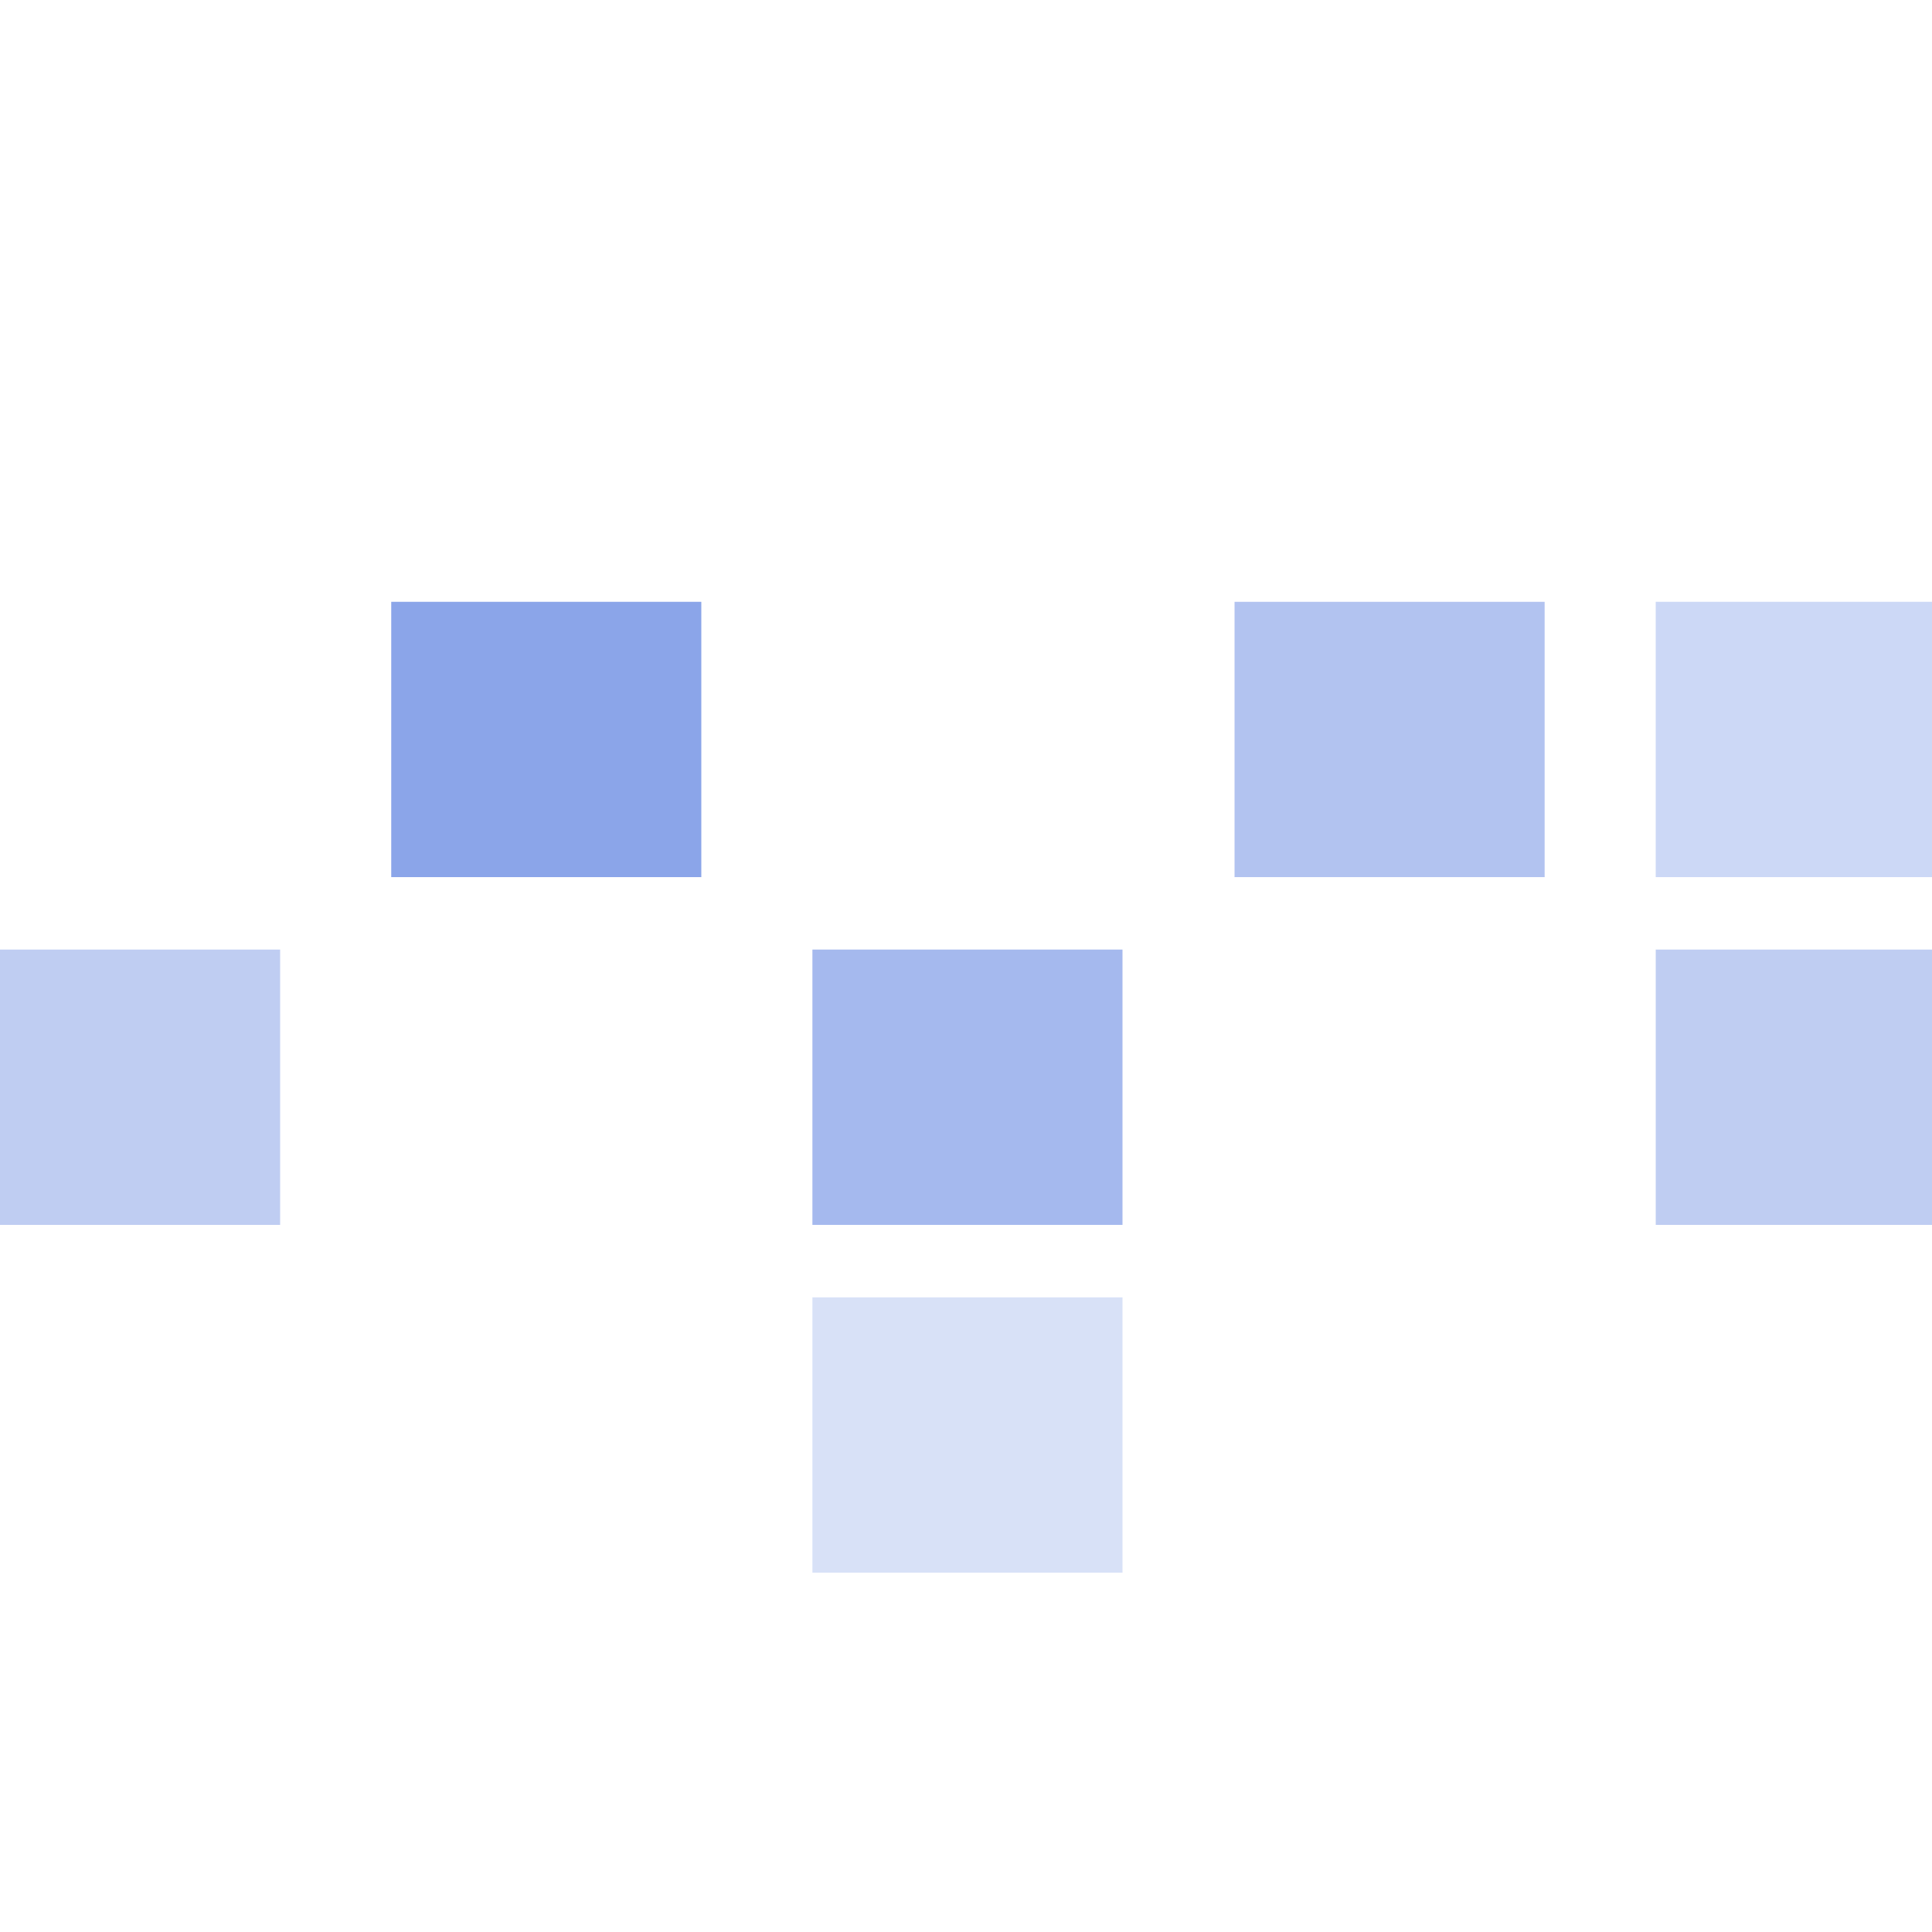 <?xml version="1.0" encoding="UTF-8"?>
<svg id="Layer_1" xmlns="http://www.w3.org/2000/svg" version="1.1" viewBox="0 0 200 200">
  <!-- Generator: Adobe Illustrator 29.1.0, SVG Export Plug-In . SVG Version: 2.1.0 Build 142)  -->
  <defs>
    <style>
      .st0 {
        isolation: isolate;
        opacity: .9;
      }

      .st0, .st1 {
        fill: #2959d6;
      }

      .st2 {
        fill: #0d9fb1;
      }

      .st3 {
        opacity: .7;
      }

      .st4 {
        opacity: .4;
      }

      .st5 {
        opacity: .4;
      }

      .st6 {
        opacity: .6;
      }

      .st7 {
        opacity: .6;
      }

      .st8 {
        opacity: .5;
      }

      .st9 {
        opacity: .5;
      }

      .st10 {
        opacity: .2;
      }

      .st11 {
        opacity: .2;
      }

      .st12 {
        opacity: .3;
      }

      .st13 {
        opacity: .3;
      }

      .st14 {
        opacity: .1;
      }

      .st15 {
        opacity: 0;
      }

      .st16 {
        opacity: .2;
      }

      .st17 {
        opacity: .1;
      }

      .st18 {
        opacity: 0;
      }

      .st19 {
        opacity: 0;
      }

      .st20 {
        fill: #c39969;
      }

      .st21 {
        display: none;
      }
    </style>
  </defs>
  <g class="st21">
    <rect class="st2" x="60" y="110.8" width="80" height="29.3"/>
    <rect class="st20" x="60" y="104.2" width="80" height="7.7"/>
  </g>
  <g class="st7">
    <g class="st11">
      <path class="st1" d="M258.7,90.8h32.1v-28.5h-32.1v28.5Z"/>
    </g>
    <g class="st4">
      <path class="st1" d="M215,90.8h32.1v-28.5h-32.1v28.5Z"/>
    </g>
    <g class="st5">
      <path class="st1" d="M171.4,90.8h32.1v-28.5h-32.1v28.5Z"/>
    </g>
    <g class="st6">
      <path class="st1" d="M127.8,90.8h32.1v-28.5h-32.1v28.5Z"/>
    </g>
    <g class="st18">
      <path class="st1" d="M84.1,90.8h32.1v-28.5h-32.1v28.5Z"/>
    </g>
    <path class="st0" d="M40.5,90.8h32.1v-28.5h-32.1v28.5Z"/>
    <g class="st15">
      <path class="st1" d="M-3.1,90.8H29v-28.5H-3.1v28.5Z"/>
    </g>
    <g class="st10">
      <path class="st1" d="M-46.7,90.8H-14.7v-28.5h-32.1v28.5Z"/>
    </g>
    <g class="st13">
      <path class="st1" d="M258.7,126.8h32.1v-28.5h-32.1v28.5Z"/>
    </g>
    <path class="st0" d="M215,126.8h32.1v-28.5h-32.1v28.5Z"/>
    <g class="st9">
      <path class="st1" d="M171.4,126.8h32.1v-28.5h-32.1v28.5Z"/>
    </g>
    <g class="st3">
      <path class="st1" d="M84.1,126.8h32.1v-28.5h-32.1v28.5Z"/>
    </g>
    <g class="st8">
      <path class="st1" d="M-3.1,126.8H29v-28.5H-3.1v28.5Z"/>
    </g>
    <g class="st17">
      <path class="st1" d="M-46.7,126.8H-14.7v-28.5h-32.1v28.5Z"/>
    </g>
    <g class="st13">
      <path class="st1" d="M-90.4,90.8h32.1v-28.5h-32.1v28.5Z"/>
    </g>
    <g class="st12">
      <path class="st1" d="M84.1,162.8h32.1v-28.5h-32.1v28.5Z"/>
    </g>
    <g class="st19">
      <path class="st1" d="M-46.7,162.8H-14.7v-28.5h-32.1v28.5Z"/>
    </g>
    <g class="st14">
      <path class="st1" d="M-90.4,126.8h32.1v-28.5h-32.1v28.5Z"/>
    </g>
    <g class="st16">
      <path class="st1" d="M-90.4,162.9h32.1v-28.5h-32.1v28.5Z"/>
    </g>
  </g>
</svg>